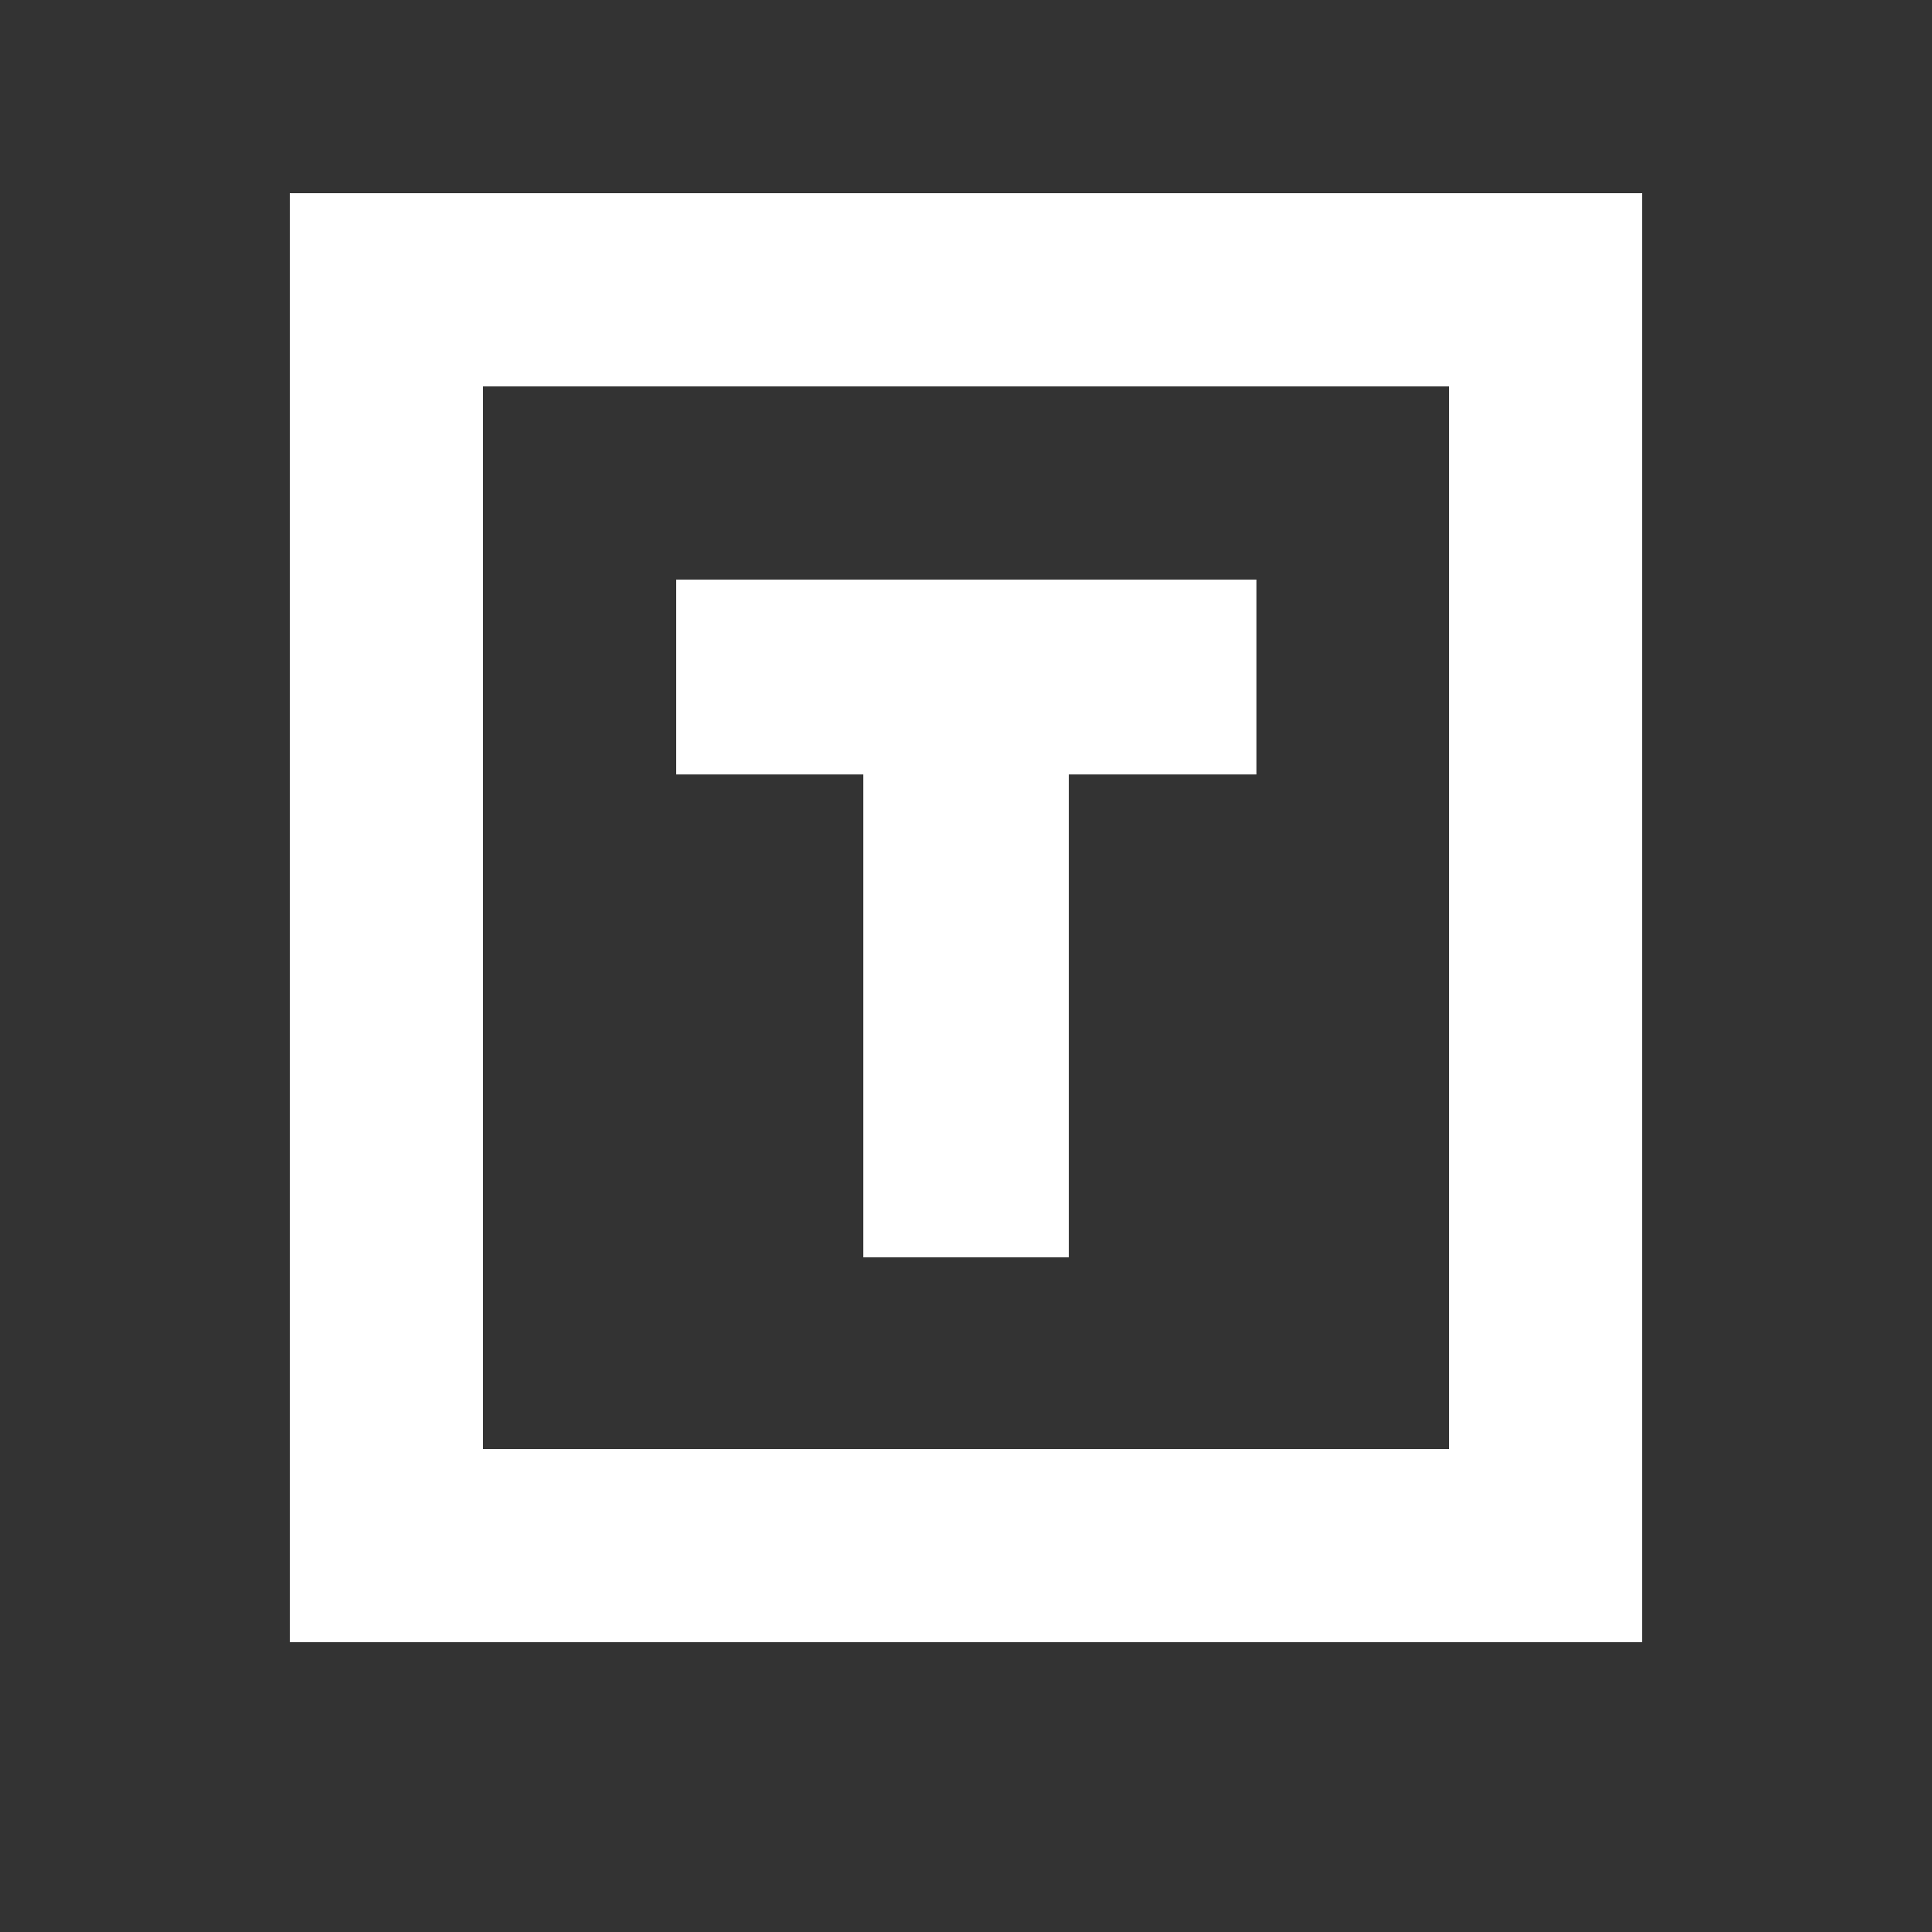 <?xml version="1.0" encoding="UTF-8"?>
<svg width="60px" height="60px" viewBox="0 0 60 60" version="1.1" xmlns="http://www.w3.org/2000/svg" xmlns:xlink="http://www.w3.org/1999/xlink">
    <rect x="0" y="0" width="60" height="60" fill="#333333" stroke="none"/>
    <!-- Generator: Sketch 53 (72520) - https://sketchapp.com -->
    <title>T-on</title>
    <desc>Created with Sketch.</desc>
    <g id="Page-1" stroke="none" stroke-width="1" fill="none" fill-rule="evenodd">
        <g id="切图2" transform="translate(-612, -210)" fill="#FFFFFF" fill-rule="nonzero">
            <g id="Group-6-Copy" transform="translate(612, 210)">
                <polygon id="T-Copy-2" points="26.811 24.051 21 24.051 21 18 39.019 18 39.019 24.051 33.193 24.051 33.193 39.047 26.811 39.047"></polygon>
                <path d="M15,12 L15,45 L45,45 L45,12 L15,12 Z M9,6 L51,6 L51,51 L9,51 L9,6 Z" id="Rectangle-Copy"></path>
            </g>
        </g>
    </g>
</svg>
